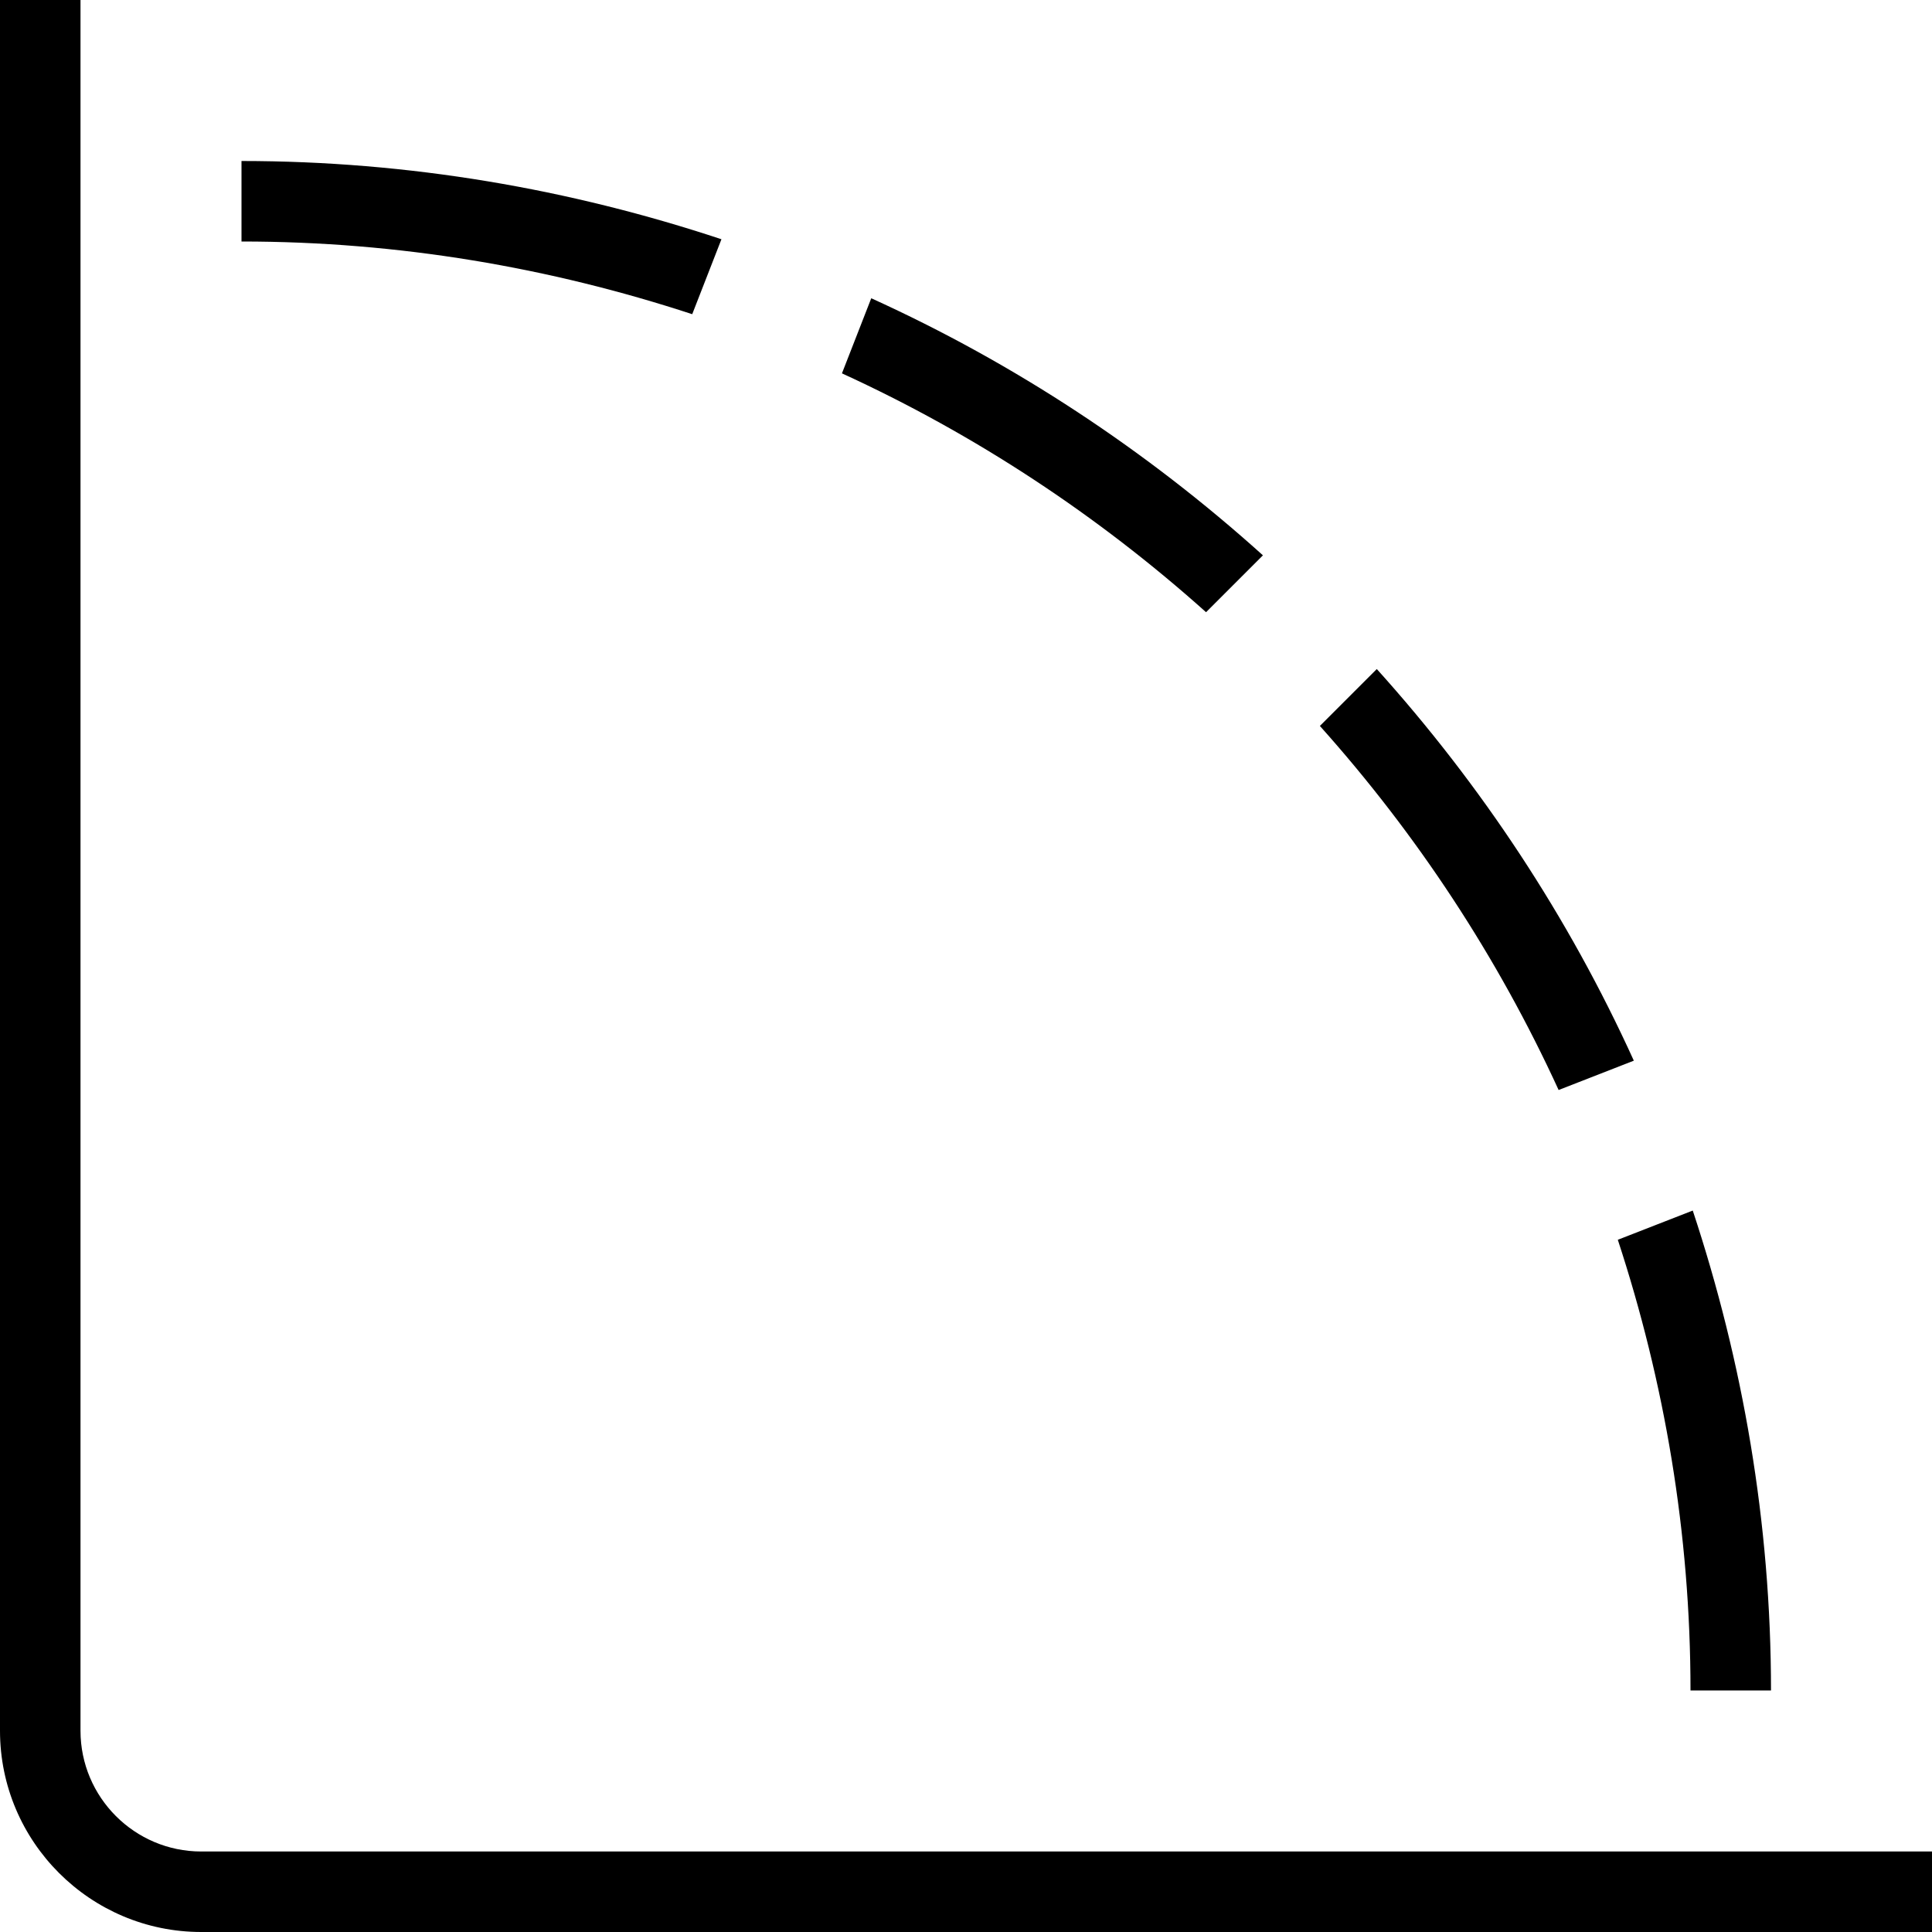 <?xml version="1.0" encoding="UTF-8"?>
<svg xmlns="http://www.w3.org/2000/svg" id="Layer_1" data-name="Layer 1" viewBox="0 0 24 24">
  <path d="m19.362,13.541c-.76-1.659-1.763-3.179-2.966-4.523l.707-.707c1.299,1.442,2.381,3.077,3.193,4.865l-.933.364Zm-3.674-6.643c-1.442-1.299-3.077-2.381-4.865-3.193l-.364.933c1.659.76,3.179,1.764,4.523,2.967l.707-.707Zm5.312,14.102h1c0-2.084-.35-4.084-.972-5.962l-.931.363c.579,1.764.903,3.643.903,5.598ZM8.962,2.972c-1.878-.623-3.878-.972-5.962-.972v1c1.956,0,3.834.324,5.599.903l.363-.931ZM2.5,23c-.827,0-1.5-.673-1.5-1.5V0H0v21.5c0,1.379,1.122,2.5,2.5,2.5h21.5v-1H2.5Z"/>
</svg>
